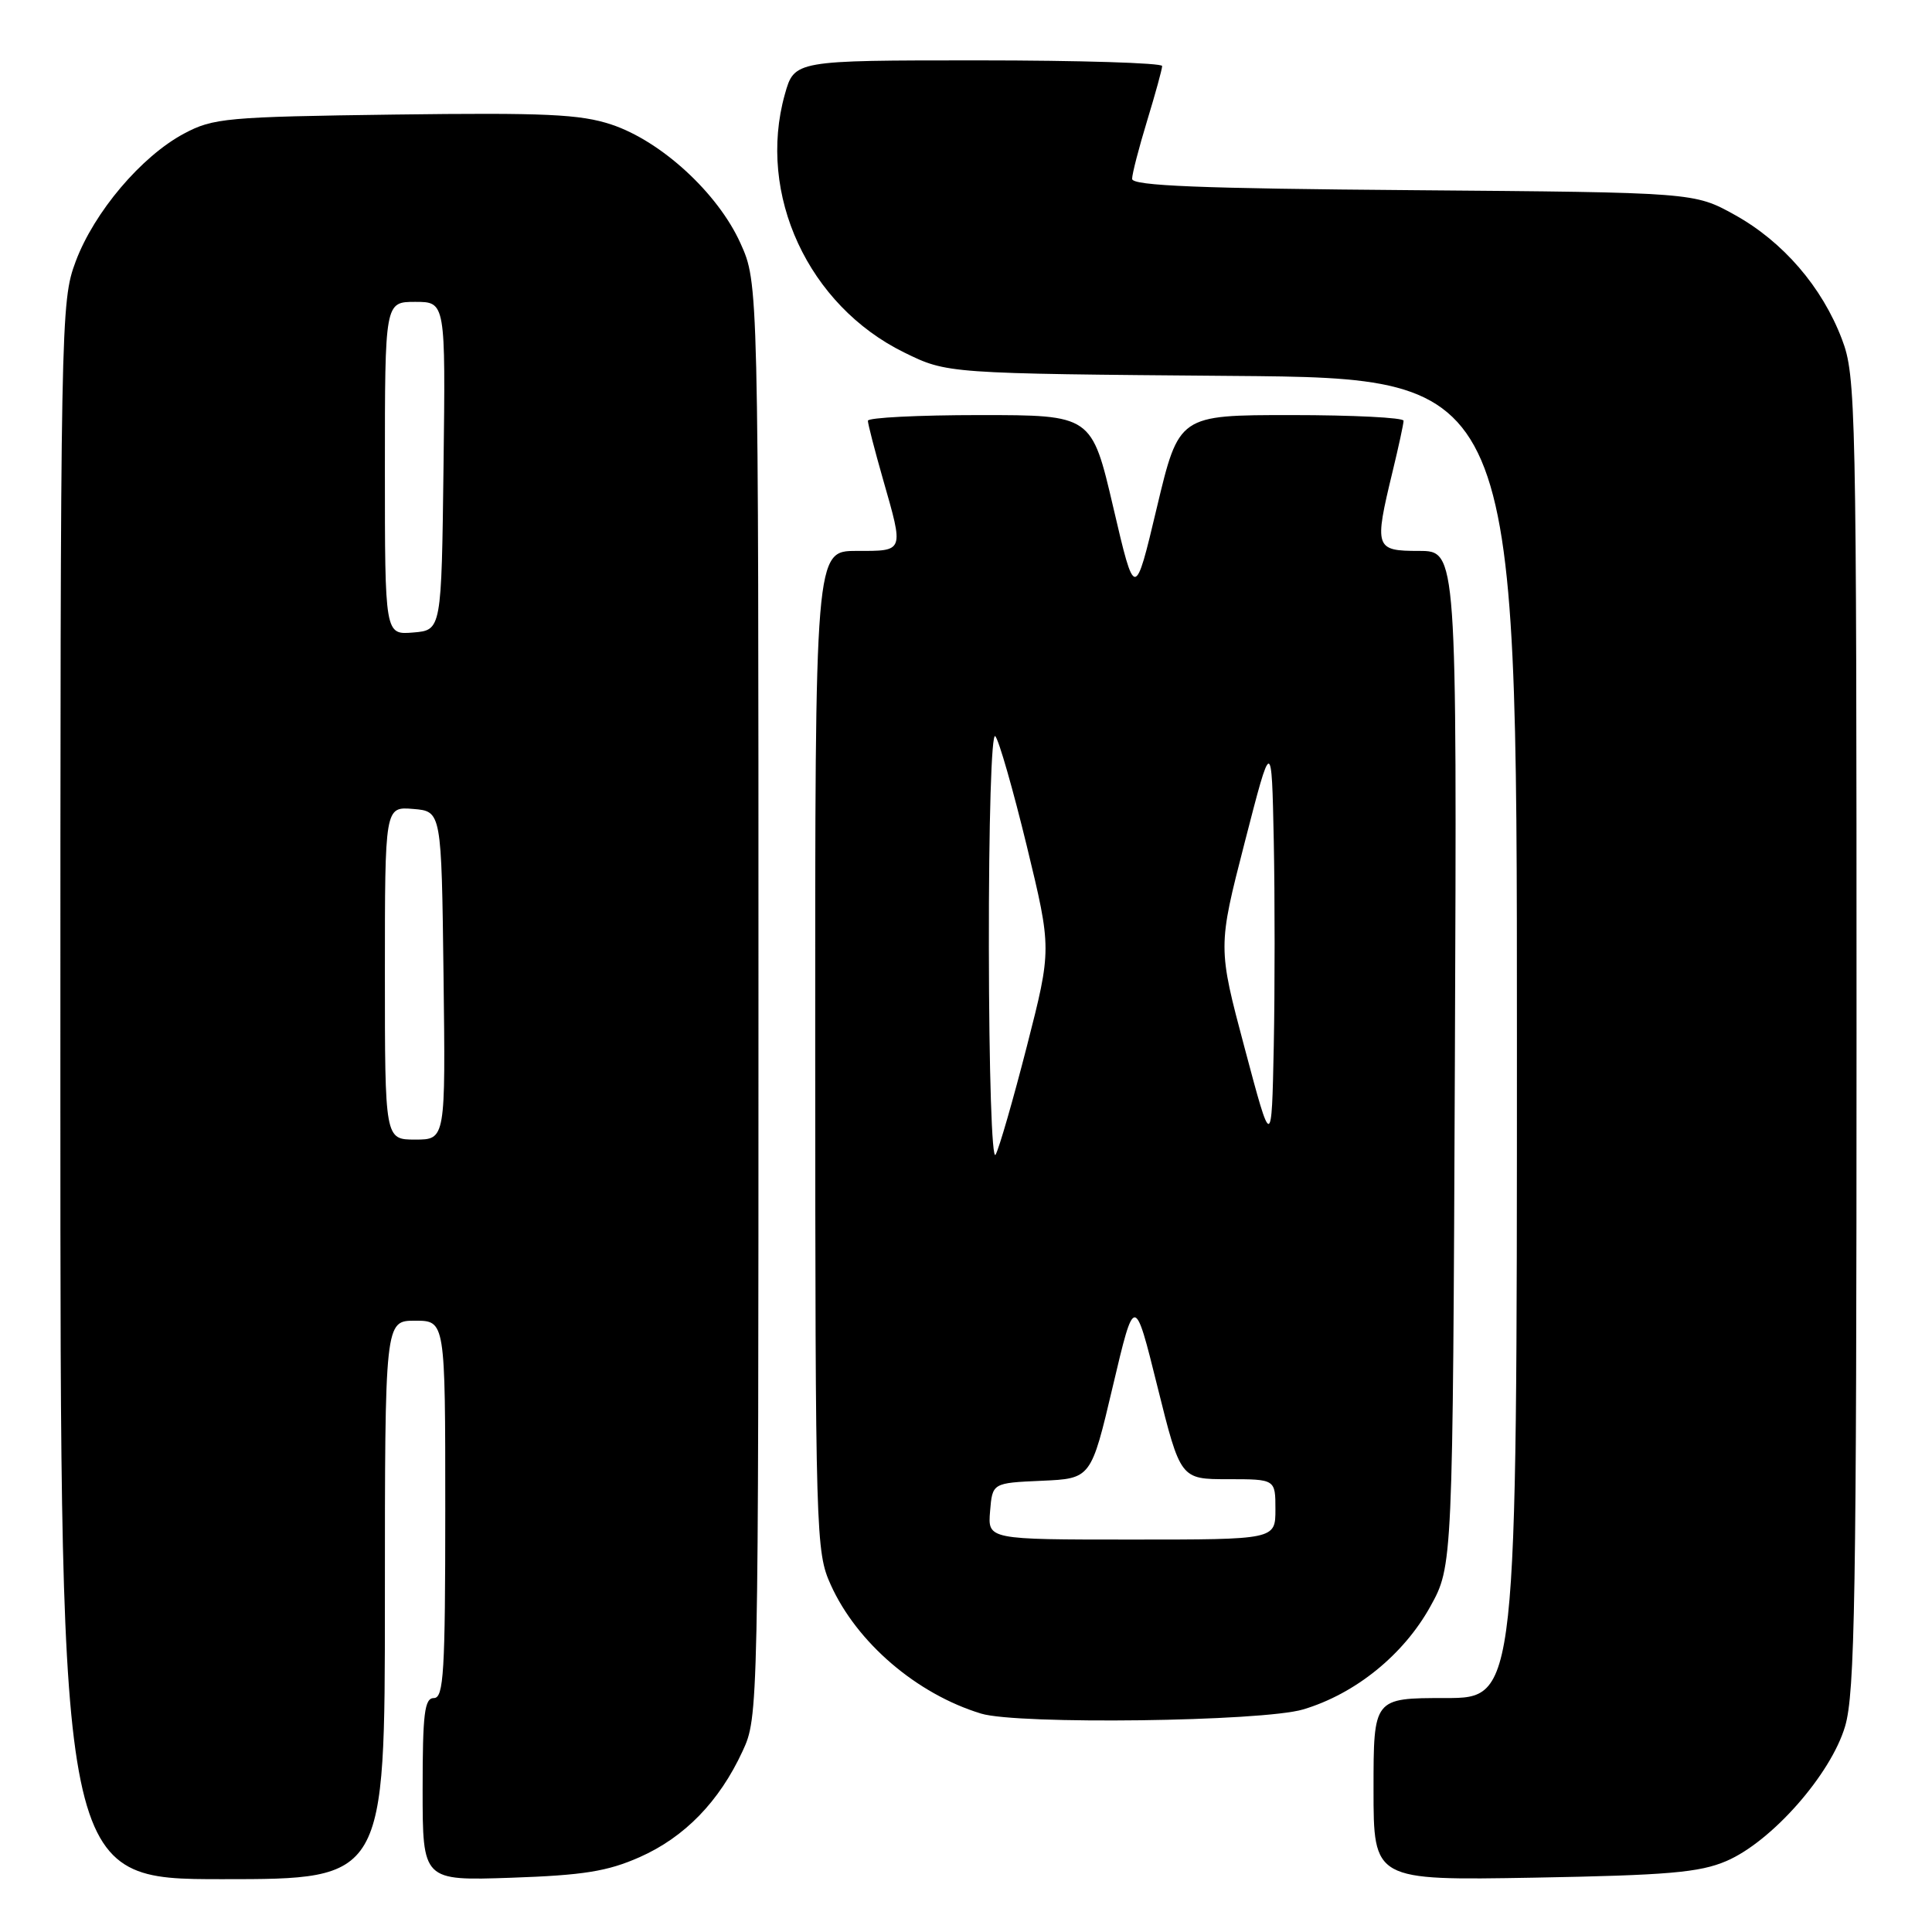 <?xml version="1.0" encoding="UTF-8" standalone="no"?>
<!DOCTYPE svg PUBLIC "-//W3C//DTD SVG 1.1//EN" "http://www.w3.org/Graphics/SVG/1.1/DTD/svg11.dtd" >
<svg xmlns="http://www.w3.org/2000/svg" xmlns:xlink="http://www.w3.org/1999/xlink" version="1.1" viewBox="0 0 256 256">
 <g >
 <path fill="currentColor"
d=" M 51.00 212.00 C 51.00 175.00 51.00 175.00 55.00 175.00 C 59.00 175.00 59.00 175.00 59.00 200.00 C 59.00 221.56 58.79 225.00 57.50 225.00 C 56.25 225.00 56.00 227.01 56.00 237.11 C 56.00 249.21 56.00 249.21 67.75 248.81 C 77.29 248.48 80.49 247.97 84.76 246.08 C 90.72 243.44 95.31 238.71 98.39 232.05 C 100.49 227.52 100.50 226.98 100.50 132.50 C 100.50 37.50 100.50 37.50 98.11 32.22 C 95.12 25.59 87.62 18.70 81.01 16.50 C 76.88 15.13 72.25 14.92 52.29 15.18 C 29.99 15.48 28.24 15.64 24.37 17.71 C 18.72 20.73 12.48 28.10 10.03 34.64 C 8.04 39.98 8.00 41.95 8.00 144.54 C 8.00 249.00 8.00 249.00 29.50 249.00 C 51.00 249.00 51.00 249.00 51.00 212.00 Z  M 228.75 246.60 C 234.75 244.03 242.58 235.15 244.48 228.76 C 245.79 224.35 246.00 211.64 246.00 136.83 C 246.00 53.57 245.92 49.81 244.07 44.96 C 241.44 38.02 236.26 32.02 229.86 28.47 C 224.50 25.50 224.50 25.50 187.25 25.20 C 159.03 24.98 150.00 24.62 150.01 23.70 C 150.01 23.04 150.91 19.58 152.00 16.00 C 153.09 12.42 153.99 9.16 153.99 8.75 C 154.00 8.34 143.03 8.00 129.63 8.00 C 105.26 8.00 105.26 8.00 103.99 12.52 C 100.29 25.75 107.10 40.47 119.82 46.71 C 125.50 49.50 125.50 49.50 163.25 49.81 C 201.00 50.11 201.00 50.11 201.00 137.56 C 201.00 225.00 201.00 225.00 191.50 225.00 C 182.00 225.00 182.00 225.00 182.00 237.09 C 182.00 249.17 182.00 249.17 203.25 248.80 C 220.99 248.48 225.20 248.12 228.75 246.60 Z  M 172.67 226.51 C 179.58 224.45 185.97 219.28 189.52 212.88 C 192.50 207.50 192.50 207.50 192.78 140.25 C 193.05 73.00 193.05 73.00 188.03 73.00 C 182.19 73.00 182.07 72.64 184.52 62.50 C 185.32 59.20 185.98 56.16 185.98 55.75 C 185.99 55.34 179.30 55.00 171.10 55.00 C 156.21 55.00 156.21 55.00 153.29 67.25 C 150.38 79.50 150.38 79.50 147.52 67.25 C 144.66 55.00 144.66 55.00 129.83 55.00 C 121.67 55.00 115.00 55.34 115.00 55.75 C 115.00 56.17 115.90 59.65 117.00 63.50 C 119.78 73.22 119.86 73.00 113.50 73.00 C 108.00 73.00 108.00 73.00 108.02 139.25 C 108.04 203.69 108.10 205.62 110.08 210.00 C 113.54 217.67 121.47 224.46 130.00 227.06 C 134.84 228.54 167.24 228.12 172.67 226.51 Z  M 51.00 128.94 C 51.00 106.88 51.00 106.88 54.75 107.19 C 58.50 107.50 58.50 107.50 58.77 129.25 C 59.04 151.00 59.04 151.00 55.02 151.00 C 51.00 151.00 51.00 151.00 51.00 128.94 Z  M 51.00 62.06 C 51.00 40.00 51.00 40.00 55.02 40.00 C 59.04 40.00 59.04 40.00 58.77 61.75 C 58.50 83.50 58.50 83.50 54.75 83.81 C 51.00 84.12 51.00 84.12 51.00 62.06 Z  M 131.19 200.25 C 131.50 196.50 131.50 196.50 138.03 196.21 C 144.57 195.92 144.57 195.92 147.45 183.71 C 150.33 171.50 150.33 171.50 153.37 183.75 C 156.42 196.00 156.42 196.00 162.71 196.00 C 169.00 196.00 169.00 196.00 169.00 200.00 C 169.00 204.00 169.00 204.00 149.94 204.00 C 130.88 204.00 130.88 204.00 131.19 200.25 Z  M 131.03 125.55 C 131.01 108.94 131.37 97.00 131.88 97.55 C 132.36 98.07 134.24 104.63 136.06 112.12 C 139.36 125.75 139.36 125.75 136.07 138.62 C 134.25 145.71 132.39 152.18 131.92 153.00 C 131.43 153.86 131.05 142.09 131.03 125.55 Z  M 164.93 138.90 C 161.36 125.50 161.36 125.50 164.93 111.62 C 168.50 97.75 168.50 97.75 168.78 111.37 C 168.93 118.87 168.93 131.14 168.78 138.65 C 168.50 152.31 168.50 152.31 164.93 138.90 Z "/>
</g>
</svg>